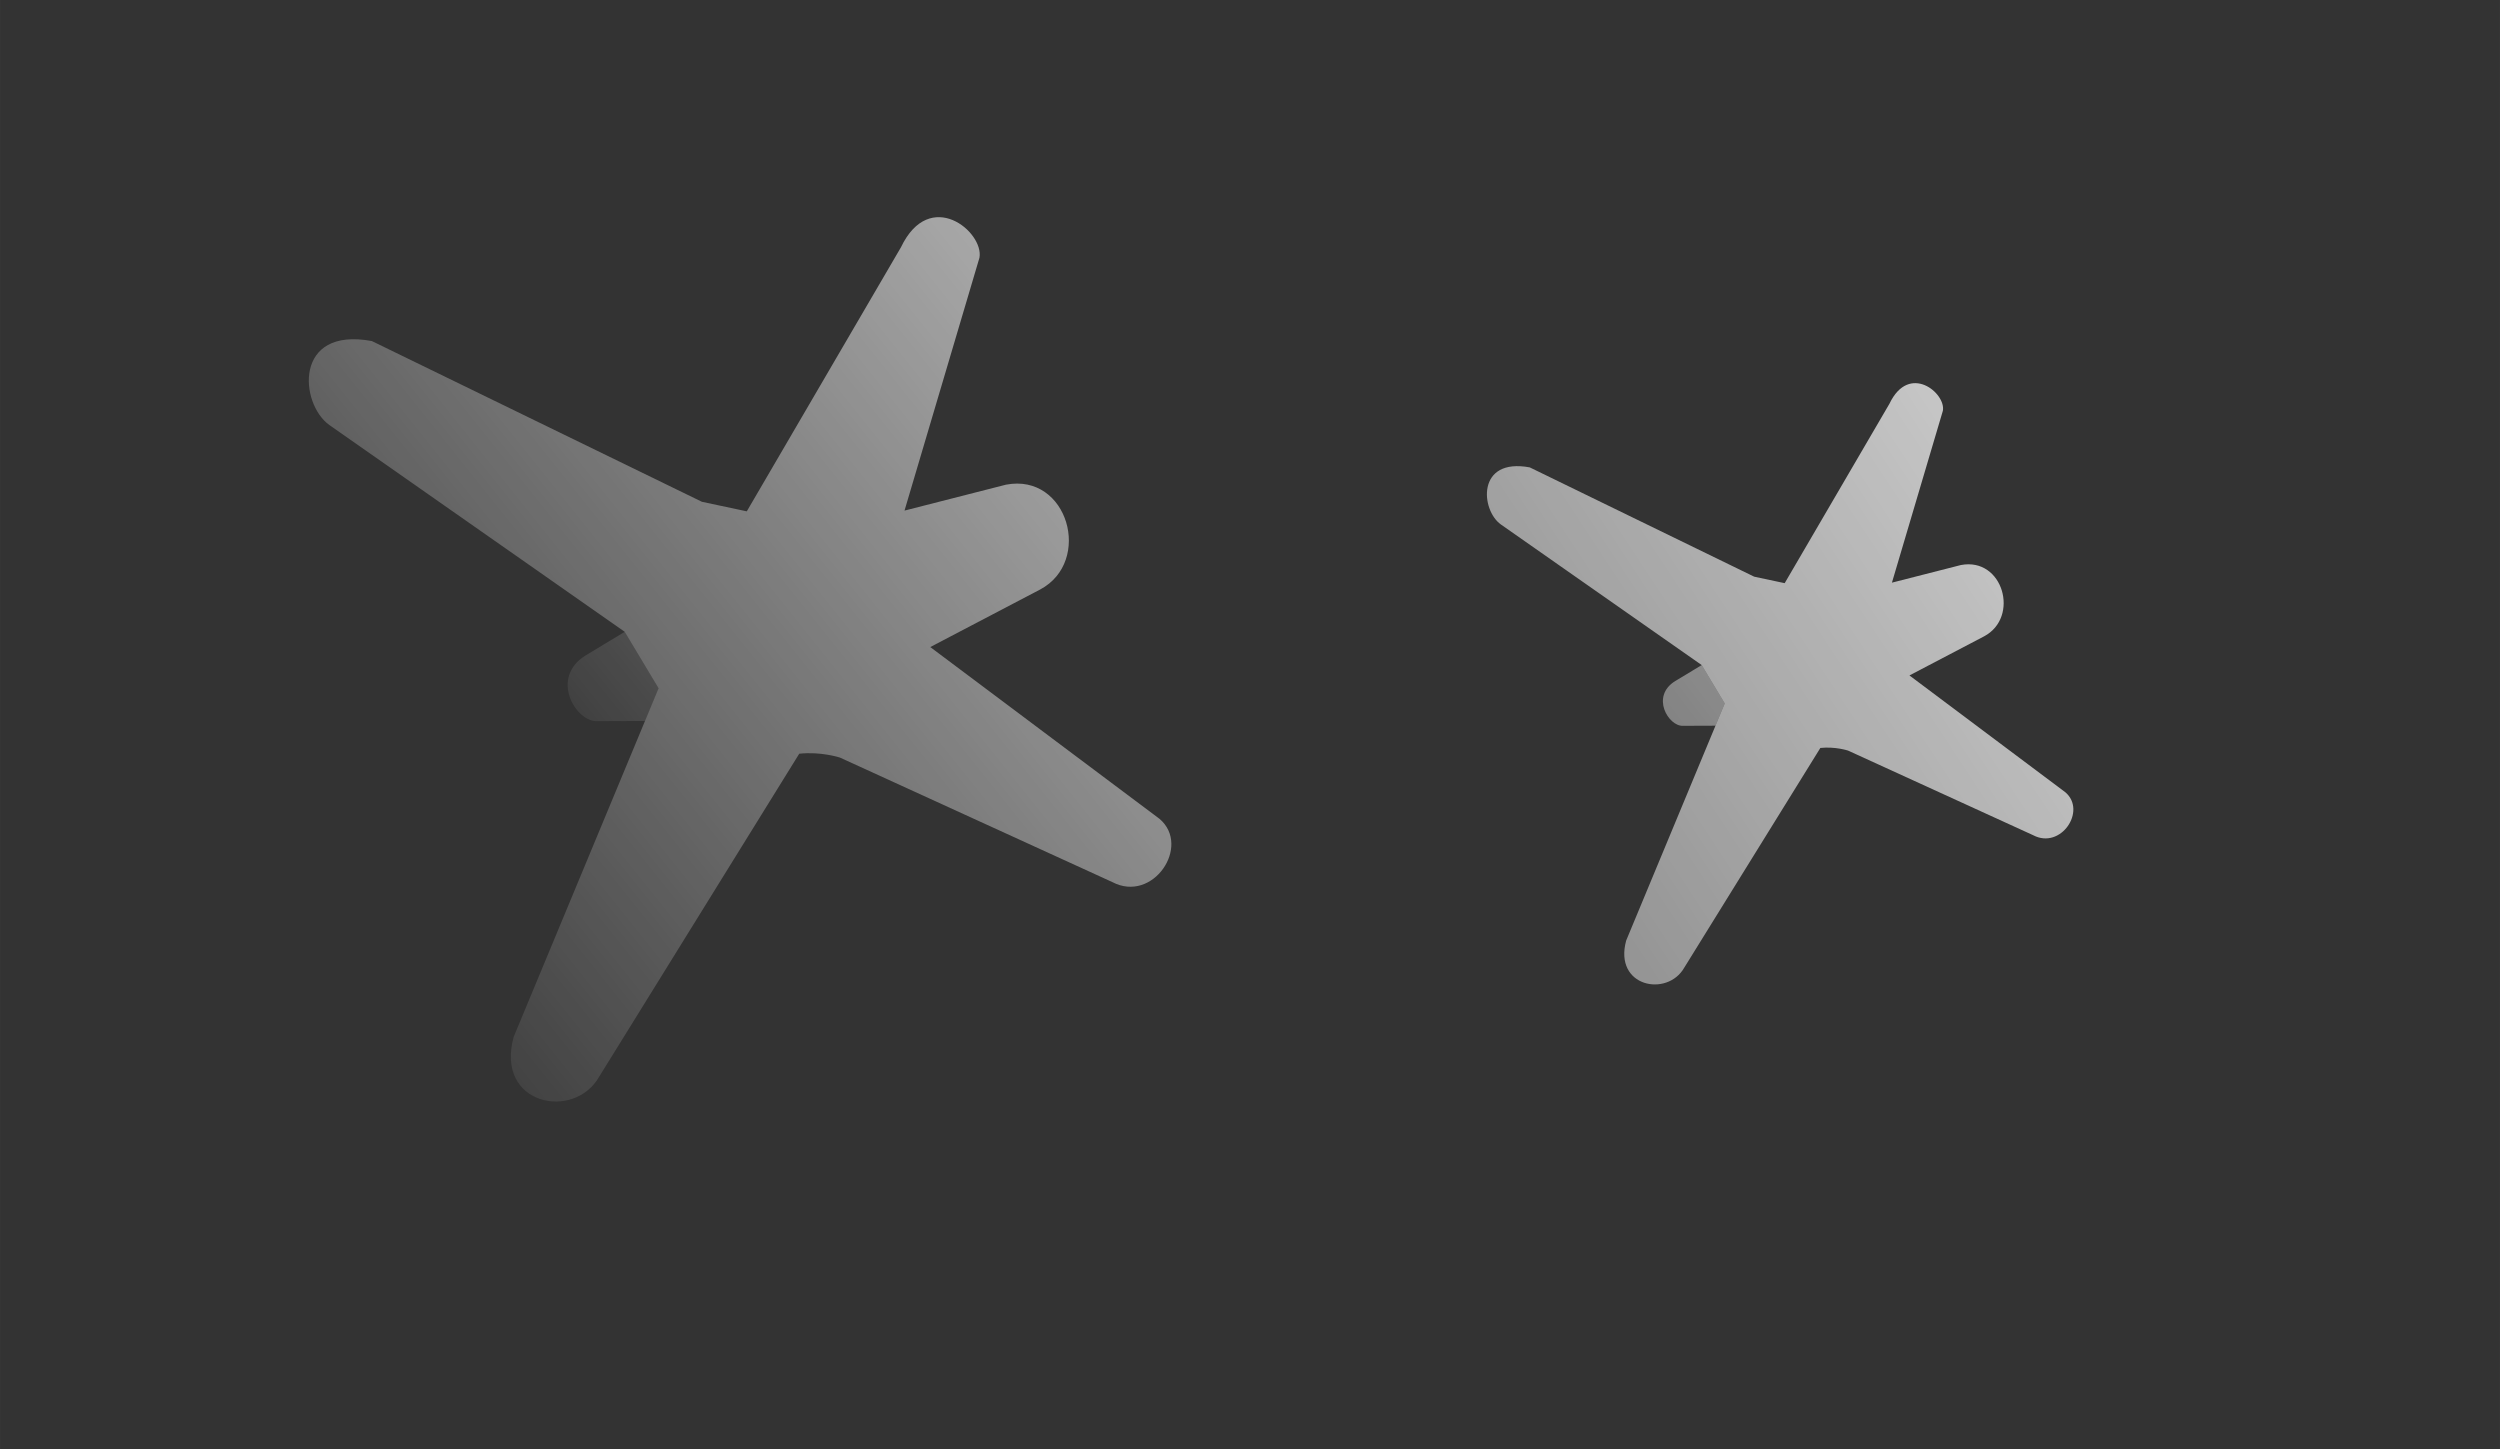 <?xml version="1.0" encoding="UTF-8" standalone="no"?>
<!-- Created with Inkscape (http://www.inkscape.org/) -->

<svg
   xmlns:dc="http://purl.org/dc/elements/1.1/"
   xmlns:cc="http://creativecommons.org/ns#"
   xmlns:rdf="http://www.w3.org/1999/02/22-rdf-syntax-ns#"
   xmlns:svg="http://www.w3.org/2000/svg"
   xmlns="http://www.w3.org/2000/svg"
   xmlns:xlink="http://www.w3.org/1999/xlink"
   xmlns:sodipodi="http://sodipodi.sourceforge.net/DTD/sodipodi-0.dtd"
   xmlns:inkscape="http://www.inkscape.org/namespaces/inkscape"
   width="345"
   height="200"
   viewBox="0 0 91.281 52.917"
   version="1.1"
   id="svg8"
   sodipodi:docname="star.svg"
   inkscape:version="0.92.4 (5da689c313, 2019-01-14)">
  <rect x="0" y="0" width="91.281" height="52.917" fill="#333333" stroke="none"/>
  <defs
     id="defs2">
    <linearGradient
       id="linearGradient5877"
       inkscape:collect="always">
      <stop
         id="stop5873"
         offset="0"
         style="stop-color:#ffffff;stop-opacity:0.899" />
      <stop
         id="stop5875"
         offset="1"
         style="stop-color:#ffffff;stop-opacity:0;" />
    </linearGradient>
    <linearGradient
       id="linearGradient906"
       inkscape:collect="always">
      <stop
         id="stop902"
         offset="0"
         style="stop-color:#cde8ff;stop-opacity:1" />
      <stop
         id="stop904"
         offset="1"
         style="stop-color:#ffffff;stop-opacity:0;" />
    </linearGradient>
    <linearGradient
       inkscape:collect="always"
       id="linearGradient6991">
      <stop
         style="stop-color:#ffffff;stop-opacity:1;"
         offset="0"
         id="stop6987" />
      <stop
         style="stop-color:#ffffff;stop-opacity:0;"
         offset="1"
         id="stop6989" />
    </linearGradient>
    <clipPath
       clipPathUnits="userSpaceOnUse"
       id="clipPath4694">
      <g
         inkscape:label="Clip"
         id="use4696"
         style="fill:none;fill-opacity:1" />
    </clipPath>
    <linearGradient
       inkscape:collect="always"
       xlink:href="#linearGradient6991"
       id="linearGradient6993"
       x1="0"
       y1="270.542"
       x2="91.281"
       y2="270.542"
       gradientUnits="userSpaceOnUse" />
    <clipPath
       clipPathUnits="userSpaceOnUse"
       id="clipPath7018">
      <g
         inkscape:label="Clip"
         id="use7020">
        <rect
           style="opacity:1;fill:url(#linearGradient7050);fill-opacity:1;stroke:none;stroke-width:0.265;stroke-opacity:1"
           id="rect7046"
           width="91.281"
           height="52.917"
           x="0"
           y="244.083" />
      </g>
    </clipPath>
    <linearGradient
       inkscape:collect="always"
       xlink:href="#linearGradient6991"
       id="linearGradient7050"
       gradientUnits="userSpaceOnUse"
       x1="0"
       y1="270.542"
       x2="91.281"
       y2="270.542" />
    <clipPath
       clipPathUnits="userSpaceOnUse"
       id="clipPath7084">
      <g
         id="use7086"
         inkscape:label="Clip">
        <path
           style="display:inline;stroke-width:0.686"
           d="m 26.621,265.699 -19.216,0.008 -0.001,2.176 19.218,-0.008 z m 9.264,1.952 v 1.37 h 2.286 v 6.465 h 1.382 v -6.465 h 2.286 v -1.37 z m 46.971,0.255 v 1.451 h -0.836 v 1.184 h 0.836 v 2.832 c 0,0.402 0.035,0.74 0.104,1.01 0.07,0.271 0.178,0.487 0.325,0.65 0.147,0.163 0.333,0.278 0.557,0.348 0.232,0.07 0.507,0.105 0.824,0.105 h 1.103 v -1.126 h -0.847 c -0.294,0 -0.507,-0.066 -0.639,-0.197 -0.124,-0.132 -0.186,-0.372 -0.186,-0.72 v -2.902 h 1.695 v -1.184 h -1.695 v -1.451 z m -39.789,1.451 v 1.184 h 3.668 c 0.341,0 0.58,0.081 0.72,0.244 0.147,0.163 0.221,0.364 0.221,0.604 v 0.465 H 44.763 c -0.379,0 -0.7,0.043 -0.964,0.128 -0.263,0.077 -0.476,0.194 -0.639,0.348 -0.163,0.147 -0.282,0.329 -0.36,0.545 -0.07,0.217 -0.105,0.465 -0.105,0.743 0,0.58 0.159,1.037 0.476,1.369 0.325,0.333 0.851,0.499 1.579,0.499 h 2.867 c 0.255,0 0.465,-0.023 0.627,-0.07 0.17,-0.046 0.302,-0.116 0.395,-0.209 0.093,-0.101 0.154,-0.229 0.185,-0.383 0.039,-0.155 0.058,-0.344 0.058,-0.569 v -2.879 c 0,-0.286 -0.039,-0.553 -0.116,-0.801 -0.077,-0.248 -0.205,-0.461 -0.383,-0.639 -0.17,-0.186 -0.391,-0.329 -0.661,-0.429 -0.271,-0.101 -0.596,-0.151 -0.975,-0.151 z m 8.414,0 c -0.31,0 -0.53,0.07 -0.661,0.209 -0.132,0.132 -0.197,0.379 -0.197,0.743 v 5.177 h 1.23 v -4.771 c 0,-0.116 0.05,-0.174 0.151,-0.174 h 2.008 c 0.65,0 1.118,0.128 1.405,0.383 0.294,0.255 0.441,0.627 0.441,1.114 v 3.448 h 1.242 v -3.448 c 0,-0.851 -0.255,-1.509 -0.766,-1.973 -0.503,-0.472 -1.277,-0.708 -2.321,-0.708 z m 9.716,0 c -0.82,0 -1.471,0.24 -1.95,0.72 -0.472,0.48 -0.708,1.215 -0.708,2.205 0,0.998 0.236,1.742 0.708,2.229 0.48,0.48 1.13,0.72 1.95,0.72 h 2.705 v 0.278 c 0,0.441 -0.089,0.759 -0.267,0.952 -0.178,0.193 -0.495,0.29 -0.952,0.29 h -3.506 v 1.184 h 3.645 c 0.426,0 0.786,-0.047 1.08,-0.14 0.302,-0.085 0.542,-0.224 0.72,-0.418 0.186,-0.193 0.317,-0.445 0.395,-0.755 0.085,-0.31 0.128,-0.681 0.128,-1.115 v -3.529 c 0,-0.89 -0.194,-1.548 -0.581,-1.973 -0.379,-0.433 -0.936,-0.65 -1.671,-0.65 z m 7.666,0 c -0.387,0 -0.716,0.05 -0.987,0.151 -0.263,0.101 -0.483,0.243 -0.661,0.429 -0.17,0.178 -0.294,0.391 -0.371,0.639 -0.077,0.248 -0.116,0.515 -0.116,0.801 v 2.09 c 0,0.294 0.039,0.565 0.116,0.812 0.077,0.24 0.201,0.453 0.371,0.639 0.178,0.178 0.398,0.317 0.661,0.418 0.271,0.101 0.6,0.151 0.987,0.151 h 3.749 v -1.196 h -3.749 c -0.341,0 -0.584,-0.077 -0.731,-0.232 -0.139,-0.163 -0.209,-0.367 -0.209,-0.615 v -0.441 h 2.914 c 0.751,0 1.284,-0.151 1.602,-0.453 0.317,-0.31 0.476,-0.747 0.476,-1.311 0,-0.596 -0.162,-1.057 -0.487,-1.382 -0.325,-0.333 -0.851,-0.499 -1.579,-0.499 z m 6.423,0 c -0.31,0 -0.53,0.07 -0.661,0.209 -0.132,0.132 -0.197,0.379 -0.197,0.743 v 5.177 h 1.23 v -4.771 c 0,-0.116 0.05,-0.174 0.151,-0.174 h 2.008 c 0.65,0 1.118,0.128 1.405,0.383 0.294,0.255 0.441,0.627 0.441,1.114 v 3.448 h 1.242 v -3.448 c 0,-0.851 -0.255,-1.509 -0.766,-1.973 -0.503,-0.472 -1.277,-0.708 -2.321,-0.708 z m -60.645,0.593 c -1.927,0 -4.971,-0.116 -4.971,3.654 0,2.967 0.008,4.527 0.008,4.527 h 6.346 l 0.001,-4.348 c 0,0 -0.055,-1.554 1.62,-1.626 1.675,-0.072 8.968,-0.008 8.968,-0.008 l 9.6e-4,-2.199 z m 46.672,0.591 h 1.219 c 0.495,0 0.847,0.113 1.056,0.337 0.209,0.224 0.314,0.588 0.314,1.091 v 2.147 h -2.588 c -0.534,0 -0.925,-0.139 -1.172,-0.418 -0.24,-0.286 -0.36,-0.743 -0.36,-1.37 -3e-6,-0.627 0.12,-1.08 0.36,-1.358 0.248,-0.286 0.638,-0.43 1.172,-0.43 z m 7.55,0 h 1.973 c 0.302,0 0.522,0.07 0.661,0.209 0.139,0.139 0.209,0.325 0.209,0.557 0,0.224 -0.07,0.402 -0.209,0.534 -0.132,0.132 -0.364,0.197 -0.696,0.197 h -2.879 v -0.65 c 0,-0.24 0.07,-0.441 0.209,-0.604 0.147,-0.163 0.391,-0.244 0.731,-0.244 z m -24.079,2.287 h 2.891 v 1.149 c 0,0.209 -0.113,0.314 -0.337,0.314 H 44.763 c -0.31,0 -0.53,-0.066 -0.662,-0.197 -0.132,-0.139 -0.197,-0.321 -0.197,-0.545 0,-0.224 0.066,-0.399 0.197,-0.522 0.132,-0.132 0.36,-0.197 0.685,-0.197 z"
           id="path843"
           inkscape:connector-curvature="0" />
        <rect
           style="display:inline;opacity:1;fill:url(#linearGradient849);fill-opacity:1;stroke:none;stroke-width:0.265;stroke-opacity:1"
           id="rect845"
           width="91.281"
           height="52.917"
           x="0"
           y="244.083" />
      </g>
    </clipPath>
    <linearGradient
       inkscape:collect="always"
       xlink:href="#linearGradient906"
       id="linearGradient841"
       gradientUnits="userSpaceOnUse"
       x1="92.604"
       y1="238.792"
       x2="-5.292"
       y2="314.198"
       gradientTransform="translate(0,-3.5058594e-6)" />
    <linearGradient
       inkscape:collect="always"
       xlink:href="#linearGradient6991"
       id="linearGradient849"
       gradientUnits="userSpaceOnUse"
       x1="0"
       y1="270.542"
       x2="91.281"
       y2="270.542" />
    <clipPath
       clipPathUnits="userSpaceOnUse"
       id="clipPath5859">
      <path
         style="display:inline;opacity:1;fill:#000000;fill-opacity:1;stroke:none;stroke-width:0.265;stroke-opacity:1"
         d="m 32.015,246.332 c -0.293,0 -0.529,0.236 -0.529,0.529 v 2.117 c 0,0.293 0.236,0.529 0.529,0.529 h 19.05 c 0.293,0 0.529,-0.236 0.529,-0.529 v -2.117 c 0,-0.293 -0.236,-0.529 -0.529,-0.529 z m 21.167,0 c -0.293,0 -0.529,0.236 -0.529,0.529 v 2.117 14.817 2.117 0.014 c 0,0.285 0.23,0.515 0.515,0.515 h 0.014 2.131 1.044 0.397 v 0.926 h -3.396 -0.265 c -0.318,0 -0.573,0.256 -0.573,0.573 v 6.527 c 0,0.318 0.256,0.573 0.573,0.573 h 2.293 c 0.318,0 0.573,-0.256 0.573,-0.573 v -3.66 h 3.66 c 0.318,0 0.573,-0.256 0.573,-0.573 v -0.265 -10.495 c 0,-0.318 -0.256,-0.573 -0.573,-0.573 h -2.293 c -0.318,0 -0.573,0.256 -0.573,0.573 v 3.793 H 56.356 55.827 V 249.507 H 72.231 c 0.293,0 0.529,-0.236 0.529,-0.529 v -2.117 c 0,-0.293 -0.236,-0.529 -0.529,-0.529 z m 4.145,4.101 c -0.318,0 -0.573,0.256 -0.573,0.573 v 6.262 0.309 c 0,0.293 0.236,0.529 0.529,0.529 h 3.175 0.661 v 3.572 c 0,0.293 0.236,0.529 0.529,0.529 h 2.117 c 0.293,0 0.529,-0.236 0.529,-0.529 v -7.938 h 1.058 v 7.938 c 0,0.293 0.236,0.529 0.529,0.529 h 2.117 c 0.293,0 0.529,-0.236 0.529,-0.529 v -3.572 h 0.661 0.838 2.293 c 0.318,0 0.573,-0.256 0.573,-0.573 v -6.527 c 0,-0.318 -0.256,-0.573 -0.573,-0.573 h -2.293 c -0.318,0 -0.573,0.256 -0.573,0.573 v 3.66 h -0.529 -0.397 v -1.455 -2.117 c 0,-0.293 -0.236,-0.529 -0.529,-0.529 H 65.881 61.648 c -0.293,0 -0.529,0.236 -0.529,0.529 v 2.117 1.455 h -0.661 -0.265 v -3.66 c 0,-0.318 -0.256,-0.573 -0.573,-0.573 z m -38.012,0.132 c -0.293,0 -0.529,0.236 -0.529,0.529 v 2.117 c 0,0.293 0.236,0.529 0.529,0.529 h 12.039 v 0.661 0.838 2.337 1.323 h -0.265 -0.661 v -1.455 -2.117 c 0,-0.293 -0.236,-0.529 -0.529,-0.529 H 27.781 23.548 c -0.293,0 -0.529,0.236 -0.529,0.529 v 2.117 1.455 h -0.661 -0.265 v -3.66 c 0,-0.318 -0.256,-0.573 -0.573,-0.573 h -2.293 c -0.318,0 -0.573,0.256 -0.573,0.573 v 6.527 c 0,0.318 0.256,0.573 0.573,0.573 h 2.293 0.838 0.661 v 3.572 c 0,0.293 0.236,0.529 0.529,0.529 h 2.117 c 0.293,0 0.529,-0.236 0.529,-0.529 v -7.938 h 1.058 v 7.938 c 0,0.293 0.236,0.529 0.529,0.529 h 2.117 c 0.293,0 0.529,-0.236 0.529,-0.529 v -3.572 h 0.661 0.838 2.293 c 0.318,0 0.573,-0.256 0.573,-0.573 v -4.454 -2.073 -1.102 -0.397 h 0.926 v 13.758 h -0.529 -0.397 v -3.793 c 0,-0.318 -0.256,-0.573 -0.573,-0.573 h -2.293 c -0.318,0 -0.573,0.256 -0.573,0.573 v 10.76 c 0,0.318 0.256,0.573 0.573,0.573 h 2.293 1.367 v 3.396 c 0,0.318 0.256,0.573 0.573,0.573 h 2.293 c 0.318,0 0.573,-0.256 0.573,-0.573 v -6.262 c 0,-0.318 -0.256,-0.573 -0.573,-0.573 h -2.293 -1.367 v -0.926 h 0.397 1.058 2.117 c 0.293,0 0.529,-0.236 0.529,-0.529 v -2.117 -14.817 -2.117 c 0,-0.293 -0.236,-0.529 -0.529,-0.529 h -2.117 z m 55.131,4.233 c -0.347,0 -0.627,0.28 -0.627,0.627 v 20.54 h -3.704 c -0.293,0 -0.529,0.236 -0.529,0.529 v 2.117 8.467 c 0,0.293 0.236,0.529 0.529,0.529 h 2.117 c 0.293,0 0.529,-0.236 0.529,-0.529 v -3.572 h 0.661 3.175 c 0.293,0 0.529,-0.236 0.529,-0.529 v -2.381 c 0,-0.293 -0.236,-0.529 -0.529,-0.529 h -3.175 -0.661 v -0.926 h 3.704 c 0.293,0 0.529,-0.236 0.529,-0.529 v -0.627 -1.49 -21.069 c 0,-0.347 -0.28,-0.627 -0.627,-0.627 z M 15.081,259.032 c -0.293,0 -0.529,0.236 -0.529,0.529 v 23.019 0.265 c 0,0.293 0.236,0.529 0.529,0.529 h 3.704 v 0.926 h -0.661 -3.175 c -0.293,0 -0.529,0.236 -0.529,0.529 v 2.381 c 0,0.293 0.236,0.529 0.529,0.529 h 3.175 0.661 v 3.572 c 0,0.293 0.236,0.529 0.529,0.529 h 2.117 c 0.293,0 0.529,-0.236 0.529,-0.529 v -8.467 -2.117 c 0,-0.037 -0.004,-0.072 -0.011,-0.107 -0.049,-0.242 -0.262,-0.422 -0.518,-0.422 h -2.117 -1.587 v -20.638 c 0,-0.293 -0.236,-0.529 -0.529,-0.529 z m 25.665,0 c -0.44,0 -0.794,0.354 -0.794,0.794 v 24.474 h -0.661 -3.175 c -0.293,0 -0.529,0.236 -0.529,0.529 v 2.381 c 0,0.293 0.236,0.529 0.529,0.529 h 3.175 0.661 v 0.926 H 27.67 c -0.231,0 -0.418,0.186 -0.418,0.418 v 2.34 c 0,0.231 0.186,0.418 0.418,0.418 h 15.04 c 0.231,0 0.418,-0.186 0.418,-0.418 v -0.641 -30.956 c 0,-0.44 -0.354,-0.794 -0.794,-0.794 z m 29.369,0 c -0.293,0 -0.529,0.236 -0.529,0.529 v 3.704 h -7.938 c -0.293,0 -0.529,0.236 -0.529,0.529 v 2.117 8.467 c 0,0.293 0.236,0.529 0.529,0.529 h 2.117 c 0.293,0 0.529,-0.236 0.529,-0.529 v -7.938 h 5.292 v 0.926 h -0.661 -3.175 c -0.293,0 -0.529,0.236 -0.529,0.529 v 2.381 c 0,0.293 0.236,0.529 0.529,0.529 h 3.175 0.661 v 3.572 c 0,0.293 0.236,0.529 0.529,0.529 h 2.117 c 0.293,0 0.529,-0.236 0.529,-0.529 v -14.817 c 0,-0.293 -0.236,-0.529 -0.529,-0.529 z m -50.8,4.233 c -0.293,0 -0.529,0.236 -0.529,0.529 v 14.817 c 0,0.293 0.236,0.529 0.529,0.529 h 2.117 c 0.293,0 0.529,-0.236 0.529,-0.529 v -3.572 h 0.661 3.175 c 0.293,0 0.529,-0.236 0.529,-0.529 v -2.381 c 0,-0.293 -0.236,-0.529 -0.529,-0.529 h -3.175 -0.661 v -0.926 h 5.292 v 7.938 c 0,0.293 0.236,0.529 0.529,0.529 h 2.117 c 0.293,0 0.529,-0.236 0.529,-0.529 v -8.467 -2.117 c 0,-0.037 -0.004,-0.072 -0.011,-0.107 -0.049,-0.242 -0.262,-0.422 -0.518,-0.422 H 27.781 21.96 v -3.704 c 0,-0.293 -0.236,-0.529 -0.529,-0.529 z m 37.968,8.334 c -0.293,0 -0.529,0.236 -0.529,0.529 v 3.175 0.661 H 53.181 c -0.293,0 -0.529,0.236 -0.529,0.529 v 2.117 c 0,0.293 0.236,0.529 0.529,0.529 h 8.467 2.381 0.794 0.397 v 3.793 c 0,0.318 0.256,0.573 0.573,0.573 h 2.293 c 0.318,0 0.573,-0.256 0.573,-0.573 V 272.173 c 0,-0.318 -0.256,-0.573 -0.573,-0.573 h -2.293 c -0.318,0 -0.573,0.256 -0.573,0.573 v 3.793 h -0.397 -0.794 -2.381 -1.455 v -0.661 -3.175 c 0,-0.293 -0.236,-0.529 -0.529,-0.529 z m -33.823,4.233 c -0.318,0 -0.573,0.256 -0.573,0.573 v 19.227 c 0,0.318 0.256,0.573 0.573,0.573 h 2.293 21.167 c 0.318,0 0.573,-0.256 0.573,-0.573 v -2.293 c 0,-0.318 -0.256,-0.573 -0.573,-0.573 H 26.326 v -9.393 h 0.397 1.058 2.117 8.467 c 0.293,0 0.529,-0.236 0.529,-0.529 v -2.117 c 0,-0.293 -0.236,-0.529 -0.529,-0.529 h -3.572 v -0.661 -3.175 c 0,-0.293 -0.236,-0.529 -0.529,-0.529 h -2.381 c -0.293,0 -0.529,0.236 -0.529,0.529 v 3.175 0.661 H 29.898 27.781 26.723 26.326 v -3.793 c 0,-0.318 -0.256,-0.573 -0.573,-0.573 z m 38.056,4.233 c -0.293,0 -0.529,0.236 -0.529,0.529 v 3.175 0.661 h -3.572 c -0.293,0 -0.529,0.236 -0.529,0.529 v 2.117 c 0,0.293 0.236,0.529 0.529,0.529 h 7.938 v 3.44 0.265 c 0,0.293 0.236,0.529 0.529,0.529 h 10.583 c 0.293,0 0.529,-0.236 0.529,-0.529 v -2.117 c 0,-0.293 -0.236,-0.529 -0.529,-0.529 h -7.938 v -1.587 -2.117 c 0,-0.293 -0.236,-0.529 -0.529,-0.529 H 65.881 64.426 v -0.661 -3.175 c 0,-0.293 -0.236,-0.529 -0.529,-0.529 z m 0.132,8.599 c -0.293,0 -0.529,0.236 -0.529,0.529 v 6.085 0.265 c 0,0.293 0.236,0.529 0.529,0.529 H 72.231 c 0.293,0 0.529,-0.236 0.529,-0.529 v -2.117 c 0,-0.293 -0.236,-0.529 -0.529,-0.529 h -7.938 v -3.704 c 0,-0.293 -0.236,-0.529 -0.529,-0.529 z"
         id="path5861"
         inkscape:connector-curvature="0" />
    </clipPath>
    <linearGradient
       inkscape:collect="always"
       xlink:href="#linearGradient5877"
       id="linearGradient5863"
       gradientUnits="userSpaceOnUse"
       gradientTransform="translate(0.033,0.017)"
       x1="72.76"
       y1="255.99"
       x2="34.396"
       y2="303.615" />
    <linearGradient
       inkscape:collect="always"
       xlink:href="#linearGradient5877"
       id="linearGradient5863-5"
       gradientUnits="userSpaceOnUse"
       gradientTransform="translate(0.017,-0.017)"
       x1="86.979"
       y1="249.254"
       x2="41.225"
       y2="286.402" />
    <clipPath
       clipPathUnits="userSpaceOnUse"
       id="clipPath1975">
      <path
         d="m 46.166,261.375 v 3.23 h 3.23 v 0.986 h -3.23 v 3.23 h -0.974 v -3.23 h -3.23 v -0.986 h 3.23 v -3.23 z"
         style="display:inline;fill:#ffffff;fill-opacity:1;stroke-width:0.297"
         id="path1977"
         inkscape:connector-curvature="0"
         inkscape:transform-center-x="-0.18708867"
         inkscape:transform-center-y="-1.403165" />
    </clipPath>
    <clipPath
       clipPathUnits="userSpaceOnUse"
       id="clipPath1979">
      <path
         style="display:inline;fill:#000000;fill-opacity:1;stroke:none;stroke-width:0.172px;stroke-linecap:butt;stroke-linejoin:miter;stroke-opacity:1"
         d="m 22.031,253.061 c -0.401,-0.014 -0.849,0.069 -1.332,0.305 l -7.405,3.704 h 12.351 c 1.246,-0.05 1.779,0.41 2.098,0.718 l -3.854,-3.854 c -0.317,-0.347 -0.975,-0.843 -1.858,-0.874 z m -8.743,4.009 0.001,12.587 c 0.011,1.306 0.231,1.448 0.677,1.981 l 4.88,4.88 h 9.724 v -4.167 z"
         id="path1981"
         inkscape:connector-curvature="0" />
    </clipPath>
    <clipPath
       clipPathUnits="userSpaceOnUse"
       id="clipPath1983">
      <path
         style="display:inline;fill:#ffffff;fill-opacity:1;stroke:none;stroke-width:0.172px;stroke-linecap:butt;stroke-linejoin:miter;stroke-opacity:1"
         d="m 13.289,257.07 15.282,15.28 h 4.167 v -9.57 l -4.939,-4.938 c -0.312,-0.305 -0.836,-0.826 -2.154,-0.773 z m 0,0 -3.439,7.165 c -0.274,0.649 -1.216,2.146 0.394,3.68 l 3.723,3.723 c -0.446,-0.533 -0.666,-0.675 -0.677,-1.981 z"
         id="path1985"
         inkscape:connector-curvature="0" />
    </clipPath>
    <clipPath
       clipPathUnits="userSpaceOnUse"
       id="clipPath1994">
      <path
         inkscape:connector-curvature="0"
         id="path1996"
         d="m 70.729,252.831 a 12.177,12.214 0 0 0 -12.178,12.215 12.177,12.214 0 0 0 12.178,12.214 12.177,12.214 0 0 0 12.178,-12.214 12.177,12.214 0 0 0 -2.003,-6.693 2.663,2.663 0 0 1 -0.906,0.245 11.292,11.275 0 0 1 1.998,6.383 11.292,11.275 0 0 1 -11.292,11.275 11.292,11.275 0 0 1 -11.291,-11.275 11.292,11.275 0 0 1 11.291,-11.274 11.292,11.275 0 0 1 6.413,1.998 2.663,2.663 0 0 1 0.248,-0.897 12.177,12.214 0 0 0 -6.636,-1.977 z m 3.714,5.78 a 2.662,2.662 0 0 0 -2.662,2.662 2.662,2.662 0 0 0 2.662,2.662 2.662,2.662 0 0 0 2.662,-2.662 2.662,2.662 0 0 0 -2.662,-2.662 z"
         style="display:inline;fill:#000000;fill-opacity:1;stroke-width:0.026" />
    </clipPath>
    <linearGradient
       inkscape:collect="always"
       xlink:href="#linearGradient5877"
       id="linearGradient2000"
       gradientUnits="userSpaceOnUse"
       gradientTransform="translate(0.033,0.017)"
       x1="75.671"
       y1="227.679"
       x2="-12.358"
       y2="301.156" />
    <clipPath
       clipPathUnits="userSpaceOnUse"
       id="clipPath2658">
      <path
         style="fill:#616161;fill-opacity:1;stroke:none;stroke-width:0.221px;stroke-linecap:butt;stroke-linejoin:miter;stroke-opacity:1"
         d="m 39.333,270.592 -1.764,1.065 c -1.659,1.016 -0.45,3.03 0.518,2.982 l 2.165,-0.008 0.616,-1.481 z"
         id="path2660"
         inkscape:connector-curvature="0" />
    </clipPath>
    <clipPath
       clipPathUnits="userSpaceOnUse"
       id="clipPath2662">
      <path
         style="fill:#616161;fill-opacity:1;stroke:none;stroke-width:0.221px;stroke-linecap:butt;stroke-linejoin:miter;stroke-opacity:1"
         d="m 44.862,265.135 6.981,-11.957 c 1.314,-2.752 3.773,-0.699 3.559,0.469 l -3.395,11.454 4.596,-1.174 c 2.813,-0.539 3.936,3.477 1.55,4.748 l -4.979,2.608 10.392,7.787 c 1.437,1.232 -0.306,3.828 -2.144,2.86 l -12.341,-5.641 c 0,0 -0.855,-0.281 -1.843,-0.174 l -9.067,14.637 c -1.131,1.992 -4.721,1.286 -3.869,-1.809 l 6.565,-15.793 -1.535,-2.558 -13.38,-9.368 c -1.349,-0.958 -1.633,-4.468 1.926,-3.803 l 14.952,7.281 z"
         id="path2664"
         inkscape:connector-curvature="0"
         sodipodi:nodetypes="ccccccccccccccccccc" />
    </clipPath>
    <linearGradient
       inkscape:collect="always"
       xlink:href="#linearGradient5877"
       id="linearGradient2666"
       gradientUnits="userSpaceOnUse"
       gradientTransform="translate(0.017,-0.017)"
       x1="86.979"
       y1="249.254"
       x2="29.583"
       y2="295.134" />
    <clipPath
       clipPathUnits="userSpaceOnUse"
       id="clipPath2712">
      <path
         inkscape:connector-curvature="0"
         id="path2714"
         d="m 55.721,263.222 c -0.303,0 -0.579,0.049 -0.826,0.148 -0.24,0.099 -0.444,0.229 -0.614,0.392 -0.169,0.162 -0.3,0.353 -0.391,0.571 -0.092,0.219 -0.138,0.448 -0.138,0.688 0,0.699 0.3,1.217 0.899,1.556 -0.282,0.176 -0.526,0.409 -0.73,0.699 -0.205,0.289 -0.307,0.621 -0.307,0.995 0,0.205 0.032,0.413 0.095,0.625 0.071,0.212 0.183,0.405 0.338,0.582 0.162,0.169 0.378,0.31 0.646,0.423 0.268,0.106 0.607,0.159 1.016,0.159 0.713,0 1.242,-0.169 1.588,-0.508 0.353,-0.339 0.529,-0.783 0.529,-1.334 0,-0.769 -0.363,-1.326 -1.09,-1.672 0.247,-0.162 0.466,-0.378 0.656,-0.646 0.191,-0.275 0.286,-0.6 0.286,-0.973 0,-0.191 -0.035,-0.385 -0.106,-0.582 -0.071,-0.205 -0.183,-0.388 -0.338,-0.551 -0.155,-0.169 -0.36,-0.307 -0.614,-0.413 -0.247,-0.106 -0.547,-0.159 -0.899,-0.159 z m 15.663,0 c -0.226,0 -0.437,0.028 -0.635,0.085 -0.198,0.057 -0.377,0.127 -0.54,0.212 -0.155,0.078 -0.289,0.162 -0.402,0.254 -0.113,0.092 -0.198,0.169 -0.254,0.233 l 0.434,0.614 c 0.042,-0.042 0.106,-0.095 0.19,-0.159 0.085,-0.071 0.184,-0.141 0.296,-0.212 0.12,-0.071 0.254,-0.131 0.402,-0.18 0.155,-0.049 0.324,-0.074 0.508,-0.074 0.155,0 0.3,0.021 0.434,0.064 0.134,0.042 0.251,0.109 0.349,0.201 0.106,0.085 0.187,0.194 0.243,0.328 0.064,0.134 0.095,0.296 0.095,0.487 0,0.169 -0.035,0.335 -0.106,0.497 -0.064,0.155 -0.152,0.307 -0.265,0.455 -0.106,0.148 -0.233,0.296 -0.381,0.444 -0.141,0.148 -0.289,0.3 -0.445,0.455 -0.191,0.19 -0.384,0.388 -0.582,0.593 -0.191,0.198 -0.364,0.409 -0.519,0.635 -0.155,0.226 -0.282,0.466 -0.381,0.72 -0.099,0.254 -0.148,0.529 -0.148,0.825 v 0.116 c -2e-6,0.035 0.003,0.07 0.01,0.106 h 3.969 v -0.741 h -3.016 c 0,-0.106 0.042,-0.233 0.127,-0.381 0.085,-0.148 0.191,-0.3 0.318,-0.455 0.127,-0.155 0.261,-0.307 0.402,-0.455 0.141,-0.148 0.265,-0.275 0.371,-0.381 0.191,-0.191 0.378,-0.385 0.561,-0.582 0.183,-0.198 0.345,-0.399 0.487,-0.603 0.148,-0.205 0.265,-0.413 0.349,-0.624 0.092,-0.212 0.138,-0.43 0.138,-0.656 0,-0.586 -0.166,-1.034 -0.497,-1.344 -0.325,-0.318 -0.829,-0.476 -1.514,-0.476 z m -3.429,0.116 c -0.579,0.007 -1.097,0.099 -1.556,0.275 -0.459,0.176 -0.85,0.43 -1.175,0.762 -0.318,0.332 -0.564,0.744 -0.741,1.238 -0.169,0.487 -0.254,1.048 -0.254,1.683 0,0.868 0.18,1.545 0.54,2.032 0.36,0.487 0.903,0.73 1.63,0.73 0.353,0 0.656,-0.064 0.91,-0.19 0.254,-0.134 0.462,-0.304 0.625,-0.508 0.162,-0.212 0.282,-0.441 0.36,-0.688 0.078,-0.254 0.116,-0.501 0.116,-0.741 0,-0.261 -0.035,-0.515 -0.106,-0.762 -0.071,-0.247 -0.183,-0.462 -0.338,-0.645 -0.155,-0.191 -0.364,-0.342 -0.625,-0.455 -0.254,-0.113 -0.564,-0.169 -0.931,-0.169 -0.226,0 -0.441,0.025 -0.646,0.074 -0.198,0.049 -0.381,0.113 -0.55,0.19 0.085,-0.381 0.208,-0.702 0.371,-0.963 0.162,-0.261 0.363,-0.473 0.603,-0.635 0.24,-0.169 0.512,-0.289 0.815,-0.36 0.31,-0.078 0.653,-0.12 1.027,-0.127 z m -8.921,0.032 v 0.762 h 3.175 c -0.24,0.289 -0.483,0.66 -0.73,1.111 -0.247,0.445 -0.473,0.931 -0.677,1.46 -0.205,0.522 -0.381,1.066 -0.529,1.63 -0.141,0.557 -0.229,1.086 -0.264,1.587 h 0.899 c 0.042,-0.586 0.145,-1.171 0.307,-1.756 0.162,-0.593 0.353,-1.147 0.572,-1.662 0.226,-0.522 0.462,-0.991 0.709,-1.408 0.247,-0.416 0.476,-0.748 0.688,-0.995 v -0.731 z m 17.335,0 c -0.212,0.522 -0.413,1.073 -0.603,1.651 -0.191,0.572 -0.374,1.143 -0.55,1.714 -0.169,0.572 -0.328,1.129 -0.477,1.672 -0.148,0.543 -0.282,1.048 -0.402,1.513 h 0.889 l 0.381,-1.714 h 2.519 l 0.392,1.714 h 0.921 c -0.12,-0.466 -0.254,-0.97 -0.402,-1.513 -0.148,-0.543 -0.307,-1.101 -0.476,-1.672 -0.162,-0.571 -0.339,-1.143 -0.529,-1.714 -0.183,-0.579 -0.377,-1.129 -0.582,-1.651 z m -20.648,0.582 c 0.198,0 0.367,0.035 0.508,0.106 0.141,0.064 0.254,0.144 0.339,0.243 0.092,0.092 0.159,0.198 0.201,0.318 0.042,0.113 0.064,0.215 0.064,0.307 0,0.339 -0.081,0.614 -0.244,0.825 -0.155,0.212 -0.367,0.395 -0.635,0.55 -0.48,-0.113 -0.825,-0.293 -1.037,-0.54 -0.205,-0.254 -0.307,-0.525 -0.307,-0.815 0,-0.113 0.018,-0.226 0.053,-0.339 0.042,-0.12 0.11,-0.226 0.201,-0.317 0.092,-0.099 0.204,-0.18 0.338,-0.244 0.141,-0.064 0.314,-0.095 0.519,-0.095 z m 21.156,0.18 c 0.162,0.423 0.335,0.931 0.519,1.524 0.19,0.586 0.367,1.196 0.529,1.831 h -2.117 c 0.169,-0.621 0.349,-1.224 0.54,-1.81 0.191,-0.586 0.367,-1.101 0.529,-1.545 z m -10.562,2.487 c 0.416,0 0.719,0.113 0.91,0.338 0.198,0.226 0.296,0.554 0.296,0.984 0,0.148 -0.021,0.307 -0.064,0.476 -0.035,0.162 -0.099,0.31 -0.19,0.445 -0.092,0.134 -0.208,0.247 -0.349,0.339 -0.141,0.085 -0.317,0.127 -0.529,0.127 -0.254,0 -0.462,-0.053 -0.625,-0.159 -0.162,-0.113 -0.293,-0.261 -0.391,-0.445 -0.092,-0.191 -0.159,-0.405 -0.201,-0.645 -0.035,-0.247 -0.053,-0.508 -0.053,-0.783 v -0.212 c 0,-0.071 0.003,-0.141 0.01,-0.212 0.19,-0.085 0.378,-0.149 0.561,-0.191 0.191,-0.042 0.399,-0.063 0.625,-0.063 z m -10.964,0.243 c 0.508,0.113 0.907,0.279 1.196,0.497 0.289,0.212 0.434,0.518 0.434,0.921 0,0.127 -0.025,0.254 -0.074,0.381 -0.049,0.127 -0.127,0.243 -0.233,0.349 -0.099,0.099 -0.229,0.18 -0.392,0.243 -0.155,0.057 -0.342,0.085 -0.561,0.085 -0.233,0 -0.431,-0.032 -0.593,-0.096 -0.162,-0.071 -0.293,-0.159 -0.391,-0.264 -0.099,-0.106 -0.169,-0.219 -0.212,-0.338 -0.042,-0.127 -0.064,-0.247 -0.064,-0.36 0,-0.325 0.078,-0.603 0.233,-0.836 0.155,-0.233 0.374,-0.427 0.656,-0.582 z"
         style="font-style:normal;font-variant:normal;font-weight:normal;font-stretch:normal;font-size:13.152px;line-height:1.25;font-family:'Ubuntu Mono';-inkscape-font-specification:'Ubuntu Mono';letter-spacing:0px;word-spacing:0px;fill:#ffffff;fill-opacity:1;stroke:none;stroke-width:0.265;stroke-opacity:1" />
    </clipPath>
    <clipPath
       clipPathUnits="userSpaceOnUse"
       id="clipPath2658-8">
      <path
         style="fill:#616161;fill-opacity:1;stroke:none;stroke-width:0.221px;stroke-linecap:butt;stroke-linejoin:miter;stroke-opacity:1"
         d="m 39.333,270.592 -1.764,1.065 c -1.659,1.016 -0.45,3.03 0.518,2.982 l 2.165,-0.008 0.616,-1.481 z"
         id="path2660-2"
         inkscape:connector-curvature="0" />
    </clipPath>
    <clipPath
       clipPathUnits="userSpaceOnUse"
       id="clipPath2662-3">
      <path
         style="fill:#616161;fill-opacity:1;stroke:none;stroke-width:0.221px;stroke-linecap:butt;stroke-linejoin:miter;stroke-opacity:1"
         d="m 44.862,265.135 6.981,-11.957 c 1.314,-2.752 3.773,-0.699 3.559,0.469 l -3.395,11.454 4.596,-1.174 c 2.813,-0.539 3.936,3.477 1.55,4.748 l -4.979,2.608 10.392,7.787 c 1.437,1.232 -0.306,3.828 -2.144,2.86 l -12.341,-5.641 c 0,0 -0.855,-0.281 -1.843,-0.174 l -9.067,14.637 c -1.131,1.992 -4.721,1.286 -3.869,-1.809 l 6.565,-15.793 -1.535,-2.558 -13.38,-9.368 c -1.349,-0.958 -1.633,-4.468 1.926,-3.803 l 14.952,7.281 z"
         id="path2664-8"
         inkscape:connector-curvature="0"
         sodipodi:nodetypes="ccccccccccccccccccc" />
    </clipPath>
    <linearGradient
       inkscape:collect="always"
       xlink:href="#linearGradient5877"
       id="linearGradient2765"
       gradientUnits="userSpaceOnUse"
       gradientTransform="translate(0.017,-0.017)"
       x1="86.979"
       y1="249.254"
       x2="-31.544"
       y2="327.234" />
    <linearGradient
       inkscape:collect="always"
       xlink:href="#linearGradient5877"
       id="linearGradient2767"
       gradientUnits="userSpaceOnUse"
       gradientTransform="translate(0.017,-0.017)"
       x1="86.979"
       y1="249.254"
       x2="9.252"
       y2="307.805" />
  </defs>
  <sodipodi:namedview
     id="base"
     pagecolor="$chipInner"
     bordercolor="#666666"
     borderopacity="1.0"
     inkscape:pageopacity="0"
     inkscape:pageshadow="2"
     inkscape:zoom="2"
     inkscape:cx="185.28732"
     inkscape:cy="103.20169"
     inkscape:document-units="mm"
     inkscape:current-layer="layer1"
     showgrid="true"
     units="px"
     inkscape:window-width="1542"
     inkscape:window-height="1377"
     inkscape:window-x="1016"
     inkscape:window-y="0"
     inkscape:window-maximized="0"
     showguides="true"
     inkscape:guide-bbox="true">
    <inkscape:grid
       type="xygrid"
       id="grid4518"
       color="#ffffff"
       opacity="0.031"
       empcolor="#ffffff"
       empopacity="0.016"
       enabled="false"
       empspacing="1"
       spacingx="0.132"
       spacingy="0.132" />
    <sodipodi:guide
       position="45.657,52.9"
       orientation="1,0"
       id="guide1862"
       inkscape:locked="false"
       inkscape:label=""
       inkscape:color="rgb(0,0,255)" />
    <sodipodi:guide
       position="48.035,31.899"
       orientation="0,1"
       id="guide1864"
       inkscape:locked="false"
       inkscape:label=""
       inkscape:color="rgb(0,0,255)" />
  </sodipodi:namedview>
  <g
     inkscape:label="Layer 1"
     inkscape:groupmode="layer"
     id="layer1"
     transform="translate(0,-244.083)"
     style="display:inline">
    <rect
       mask="none"
       clip-path="none"
       style="display:none;opacity:1;fill:url(#linearGradient841);fill-opacity:1;stroke:none;stroke-width:0.265;stroke-opacity:1"
       id="rect4525"
       width="91.281"
       height="52.917"
       x="0"
       y="244.083" />
    <rect
       style="display:none;opacity:0.597;fill:#42a5f5;fill-opacity:0.135;stroke:none;stroke-width:0.265;stroke-opacity:1"
       id="rect4520"
       width="91.281"
       height="52.917"
       x="4.4408921e-16"
       y="244.083" />
    <rect
       y="244.067"
       x="0.017"
       height="52.917"
       width="91.281"
       id="rect1988"
       style="display:inline;opacity:1;fill:url(#linearGradient2666);fill-opacity:1;stroke:none;stroke-width:0.265;stroke-opacity:1"
       clip-path="url(#clipPath2662)"
       mask="none"
       transform="matrix(0.806,0,0,0.806,-8.892,49.055)" />
    <rect
       mask="none"
       clip-path="url(#clipPath2658)"
       style="display:inline;opacity:1;fill:url(#linearGradient5863-5);fill-opacity:1;stroke:none;stroke-width:0.265;stroke-opacity:1"
       id="rect2656"
       width="91.281"
       height="52.917"
       x="0.017"
       y="244.067"
       transform="matrix(0.806,0,0,0.806,-8.892,49.055)" />
    <rect
       y="244.067"
       x="0.017"
       height="52.917"
       width="91.281"
       id="rect1988-5"
       style="display:inline;opacity:1;fill:url(#linearGradient2765);fill-opacity:1;stroke:none;stroke-width:0.265;stroke-opacity:1"
       clip-path="url(#clipPath2662-3)"
       mask="none"
       transform="matrix(0.548,0,0,0.548,40.579,120.082)" />
    <rect
       mask="none"
       clip-path="url(#clipPath2658-8)"
       style="display:inline;opacity:1;fill:url(#linearGradient2767);fill-opacity:1;stroke:none;stroke-width:0.265;stroke-opacity:1"
       id="rect2656-0"
       width="91.281"
       height="52.917"
       x="0.017"
       y="244.067"
       transform="matrix(0.548,0,0,0.548,40.579,120.082)" />
  </g>
</svg>

